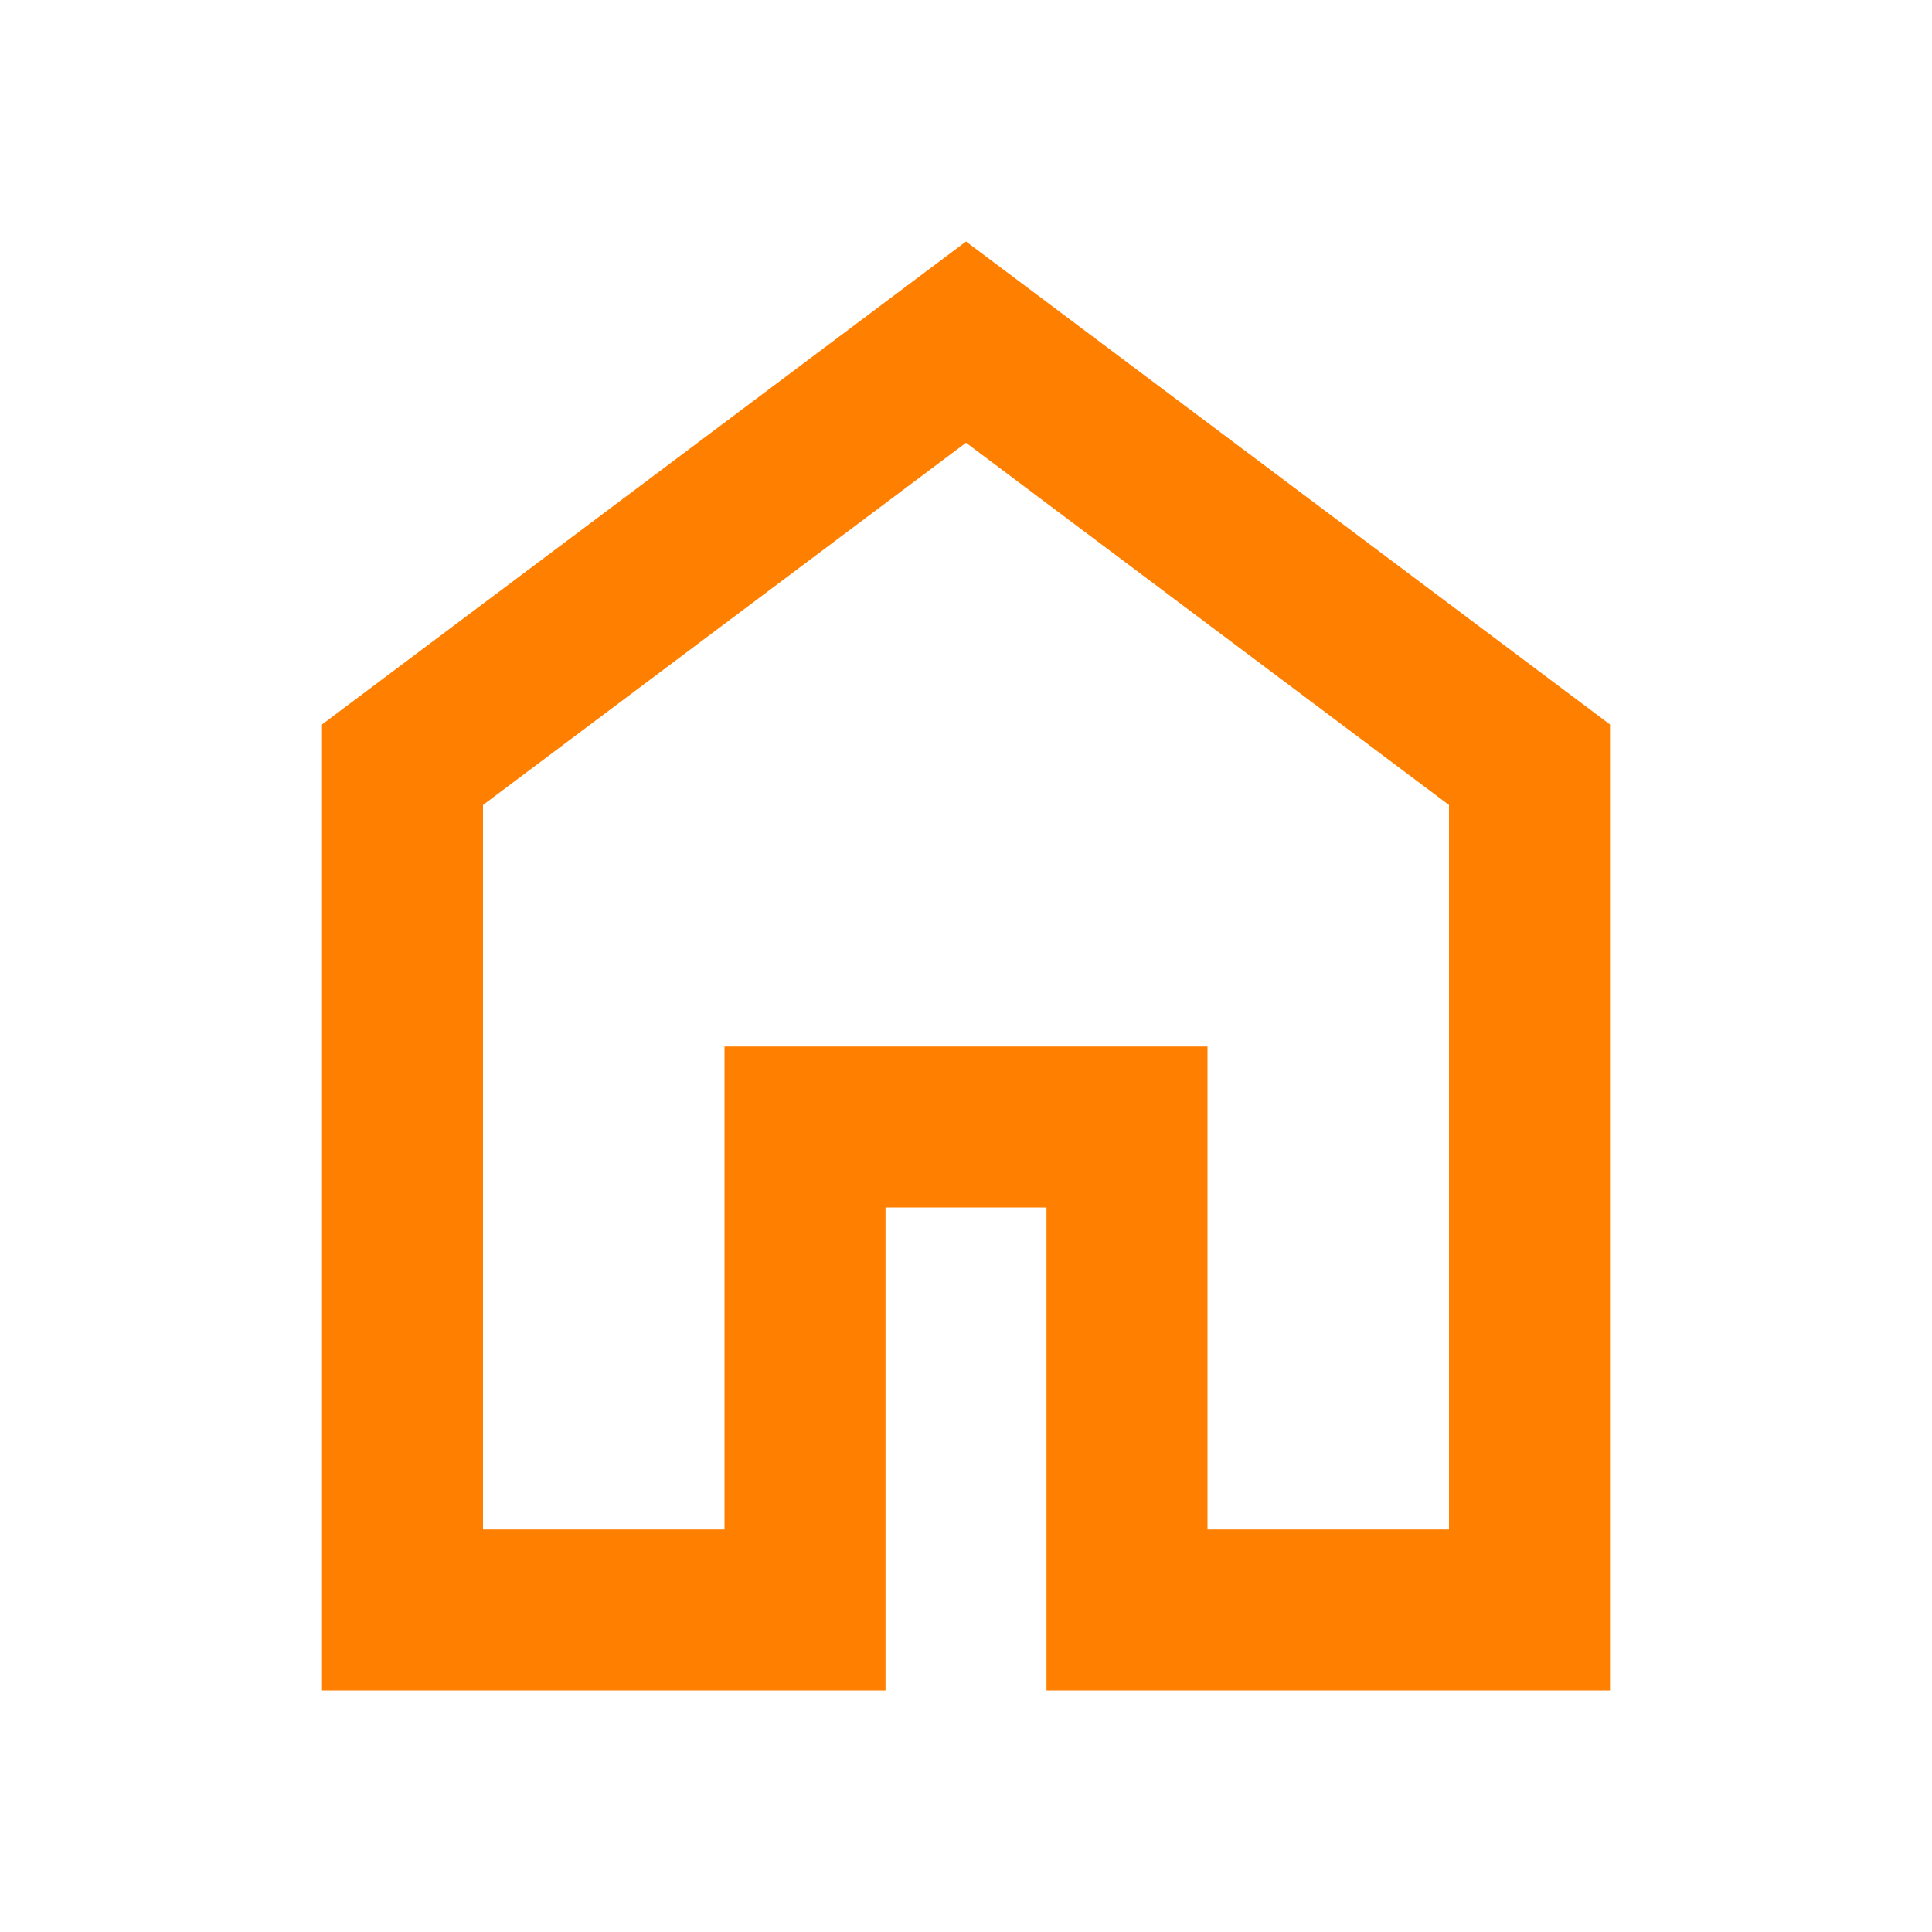 <svg xmlns="http://www.w3.org/2000/svg" height="24px" viewBox="0 -960 960 960" width="24px" fill="#FF7F00"><path d="M240-200h120v-240h240v240h120v-360L480-740 240-560v360Zm-80 80v-480l320-240 320 240v480H520v-240h-80v240H160Zm320-350Z"/></svg>